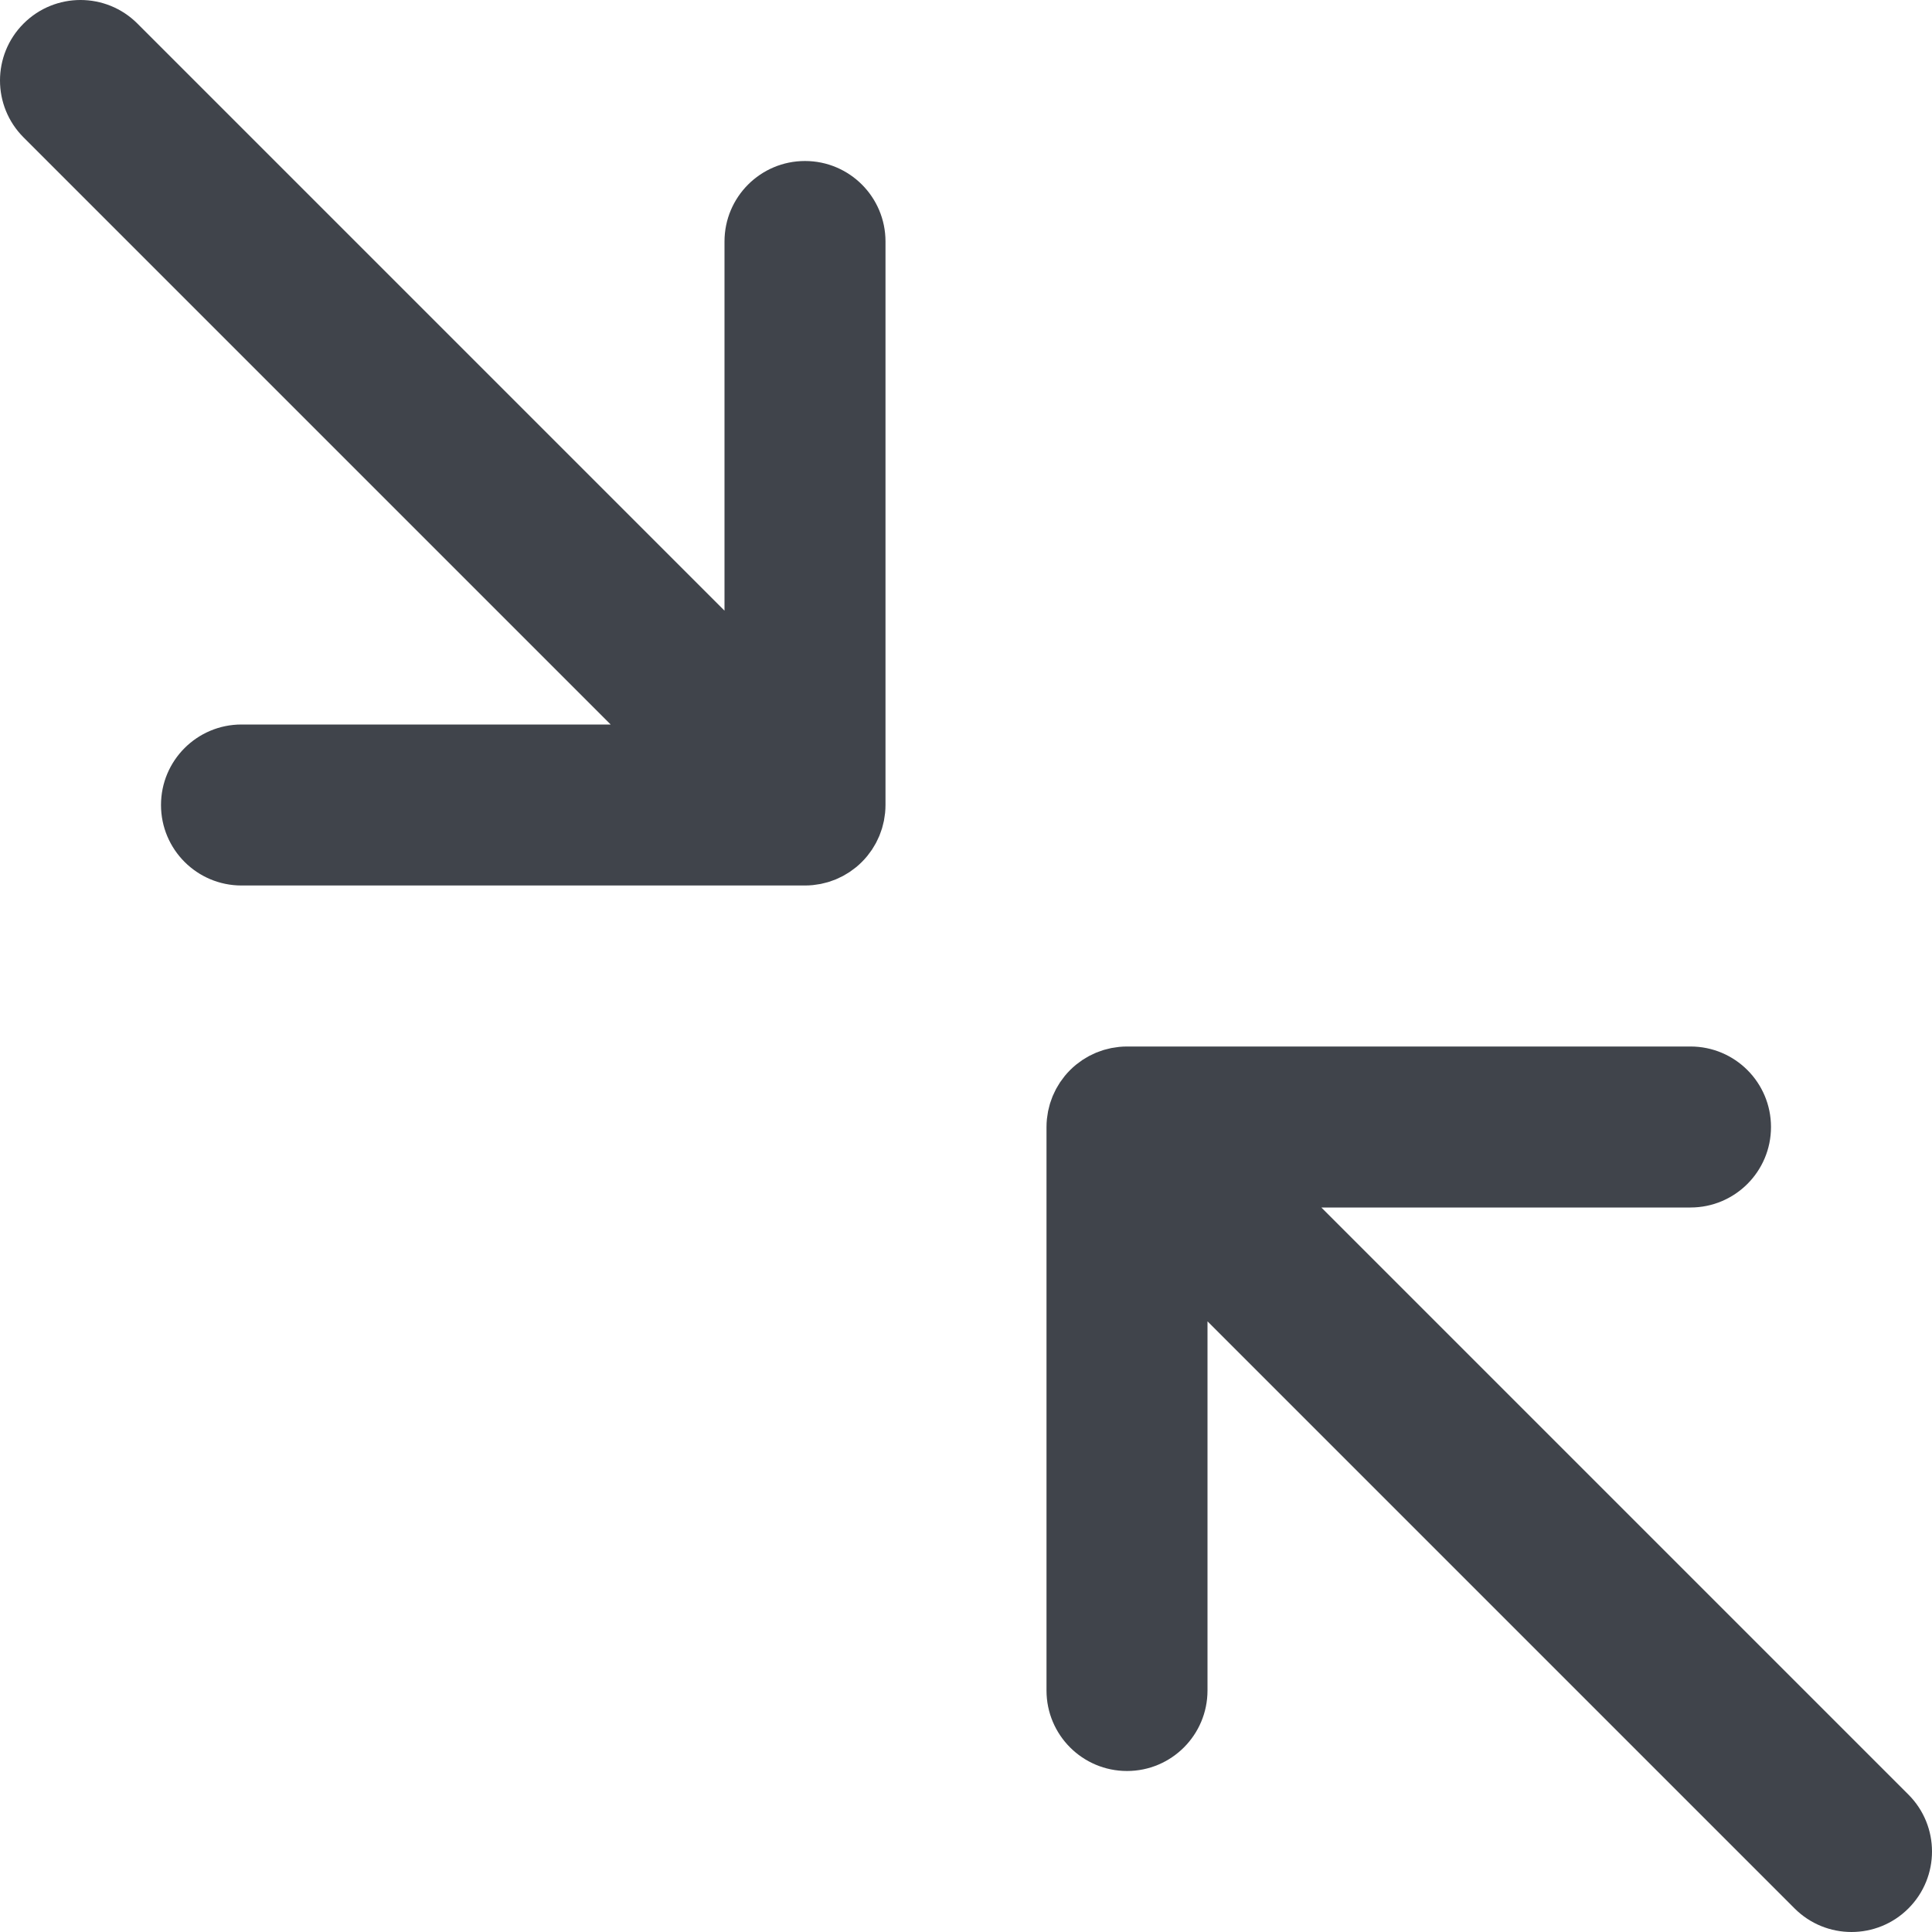 <?xml version="1.0" encoding="iso-8859-1"?>
<!--Generator: Adobe Illustrator 19.0.0, SVG Export Plug-In . SVG Version: 6.00 Build 0)-->
<!--License: CC0. Made by SVG Repo: https://www.svgrepo.com/svg/238206/minimize-->
<svg version="1.1" id="Layer_1" xmlns="http://www.w3.org/2000/svg" xmlns:xlink="http://www.w3.org/1999/xlink" x="0px" y="0px" viewBox="0 0 512 512" fill="#40444b" style="enable-background:new 0 0 512 512" xml:space="preserve">
  <g>
    <g>
      <g>
        <path d="M213.333,42.667C201.551,42.667,192,52.218,192,64v97.83L36.418,6.248c-8.331-8.331-21.839-8.331-30.17,0
				c-8.331,8.331-8.331,21.839,0,30.17L161.83,192H64c-11.782,0-21.333,9.551-21.333,21.333c0,11.782,9.551,21.333,21.333,21.333
				h149.333c0.007,0,0.014-0.001,0.021-0.001c0.696-0.001,1.391-0.037,2.084-0.105c0.318-0.031,0.627-0.091,0.94-0.136
				c0.375-0.054,0.75-0.098,1.122-0.171c0.359-0.071,0.708-0.17,1.061-0.259c0.322-0.081,0.645-0.151,0.964-0.248
				c0.346-0.105,0.68-0.234,1.018-0.356c0.318-0.114,0.639-0.219,0.953-0.349c0.316-0.131,0.618-0.284,0.926-0.43
				c0.323-0.152,0.649-0.296,0.966-0.465c0.295-0.158,0.575-0.338,0.861-0.509c0.311-0.186,0.626-0.361,0.929-0.564
				c0.316-0.211,0.613-0.447,0.917-0.674c0.253-0.19,0.513-0.365,0.759-0.568c1.087-0.892,2.085-1.889,2.977-2.977
				c0.202-0.246,0.378-0.506,0.568-0.759c0.228-0.304,0.463-0.601,0.674-0.917c0.203-0.303,0.379-0.618,0.564-0.929
				c0.171-0.286,0.351-0.566,0.509-0.861c0.169-0.317,0.313-0.643,0.465-0.966c0.145-0.308,0.299-0.611,0.43-0.926
				c0.13-0.314,0.235-0.635,0.349-0.953c0.122-0.338,0.251-0.672,0.356-1.018c0.096-0.318,0.167-0.642,0.248-0.964
				c0.089-0.353,0.188-0.701,0.259-1.061c0.074-0.372,0.118-0.748,0.171-1.122c0.045-0.314,0.104-0.622,0.136-0.94
				c0.069-0.7,0.106-1.402,0.106-2.105V64C234.667,52.218,225.115,42.667,213.333,42.667z"/>
        <path d="M505.752,475.582L350.17,320H448c11.782,0,21.333-9.551,21.333-21.333c0-11.782-9.551-21.333-21.333-21.333H298.667
				c-0.703,0-1.405,0.037-2.105,0.106c-0.318,0.031-0.627,0.091-0.94,0.136c-0.375,0.054-0.75,0.098-1.122,0.171
				c-0.359,0.071-0.708,0.17-1.061,0.259c-0.322,0.081-0.645,0.151-0.964,0.248c-0.346,0.105-0.68,0.234-1.018,0.356
				c-0.318,0.114-0.639,0.219-0.953,0.349c-0.316,0.131-0.618,0.284-0.926,0.43c-0.323,0.152-0.649,0.296-0.966,0.465
				c-0.295,0.158-0.575,0.338-0.861,0.509c-0.311,0.186-0.626,0.361-0.929,0.564c-0.316,0.211-0.613,0.447-0.917,0.674
				c-0.253,0.19-0.513,0.365-0.759,0.568c-1.087,0.892-2.085,1.889-2.977,2.977c-0.202,0.246-0.378,0.506-0.568,0.759
				c-0.228,0.304-0.463,0.601-0.674,0.917c-0.203,0.303-0.379,0.618-0.564,0.929c-0.171,0.286-0.351,0.566-0.509,0.861
				c-0.169,0.317-0.313,0.643-0.465,0.966c-0.145,0.308-0.299,0.611-0.43,0.926c-0.13,0.314-0.235,0.635-0.349,0.953
				c-0.122,0.338-0.251,0.672-0.356,1.018c-0.096,0.318-0.167,0.642-0.248,0.964c-0.089,0.353-0.188,0.701-0.259,1.061
				c-0.074,0.372-0.118,0.748-0.171,1.122c-0.045,0.314-0.104,0.622-0.136,0.94c-0.068,0.693-0.105,1.388-0.105,2.084
				c0,0.007-0.001,0.014-0.001,0.021V448c0,11.782,9.551,21.333,21.333,21.333c11.782,0,21.333-9.551,21.333-21.333v-97.83
				l155.582,155.582c8.331,8.331,21.839,8.331,30.17,0C514.083,497.42,514.083,483.913,505.752,475.582z"/>
      </g>
    </g>
  </g>
</svg>
